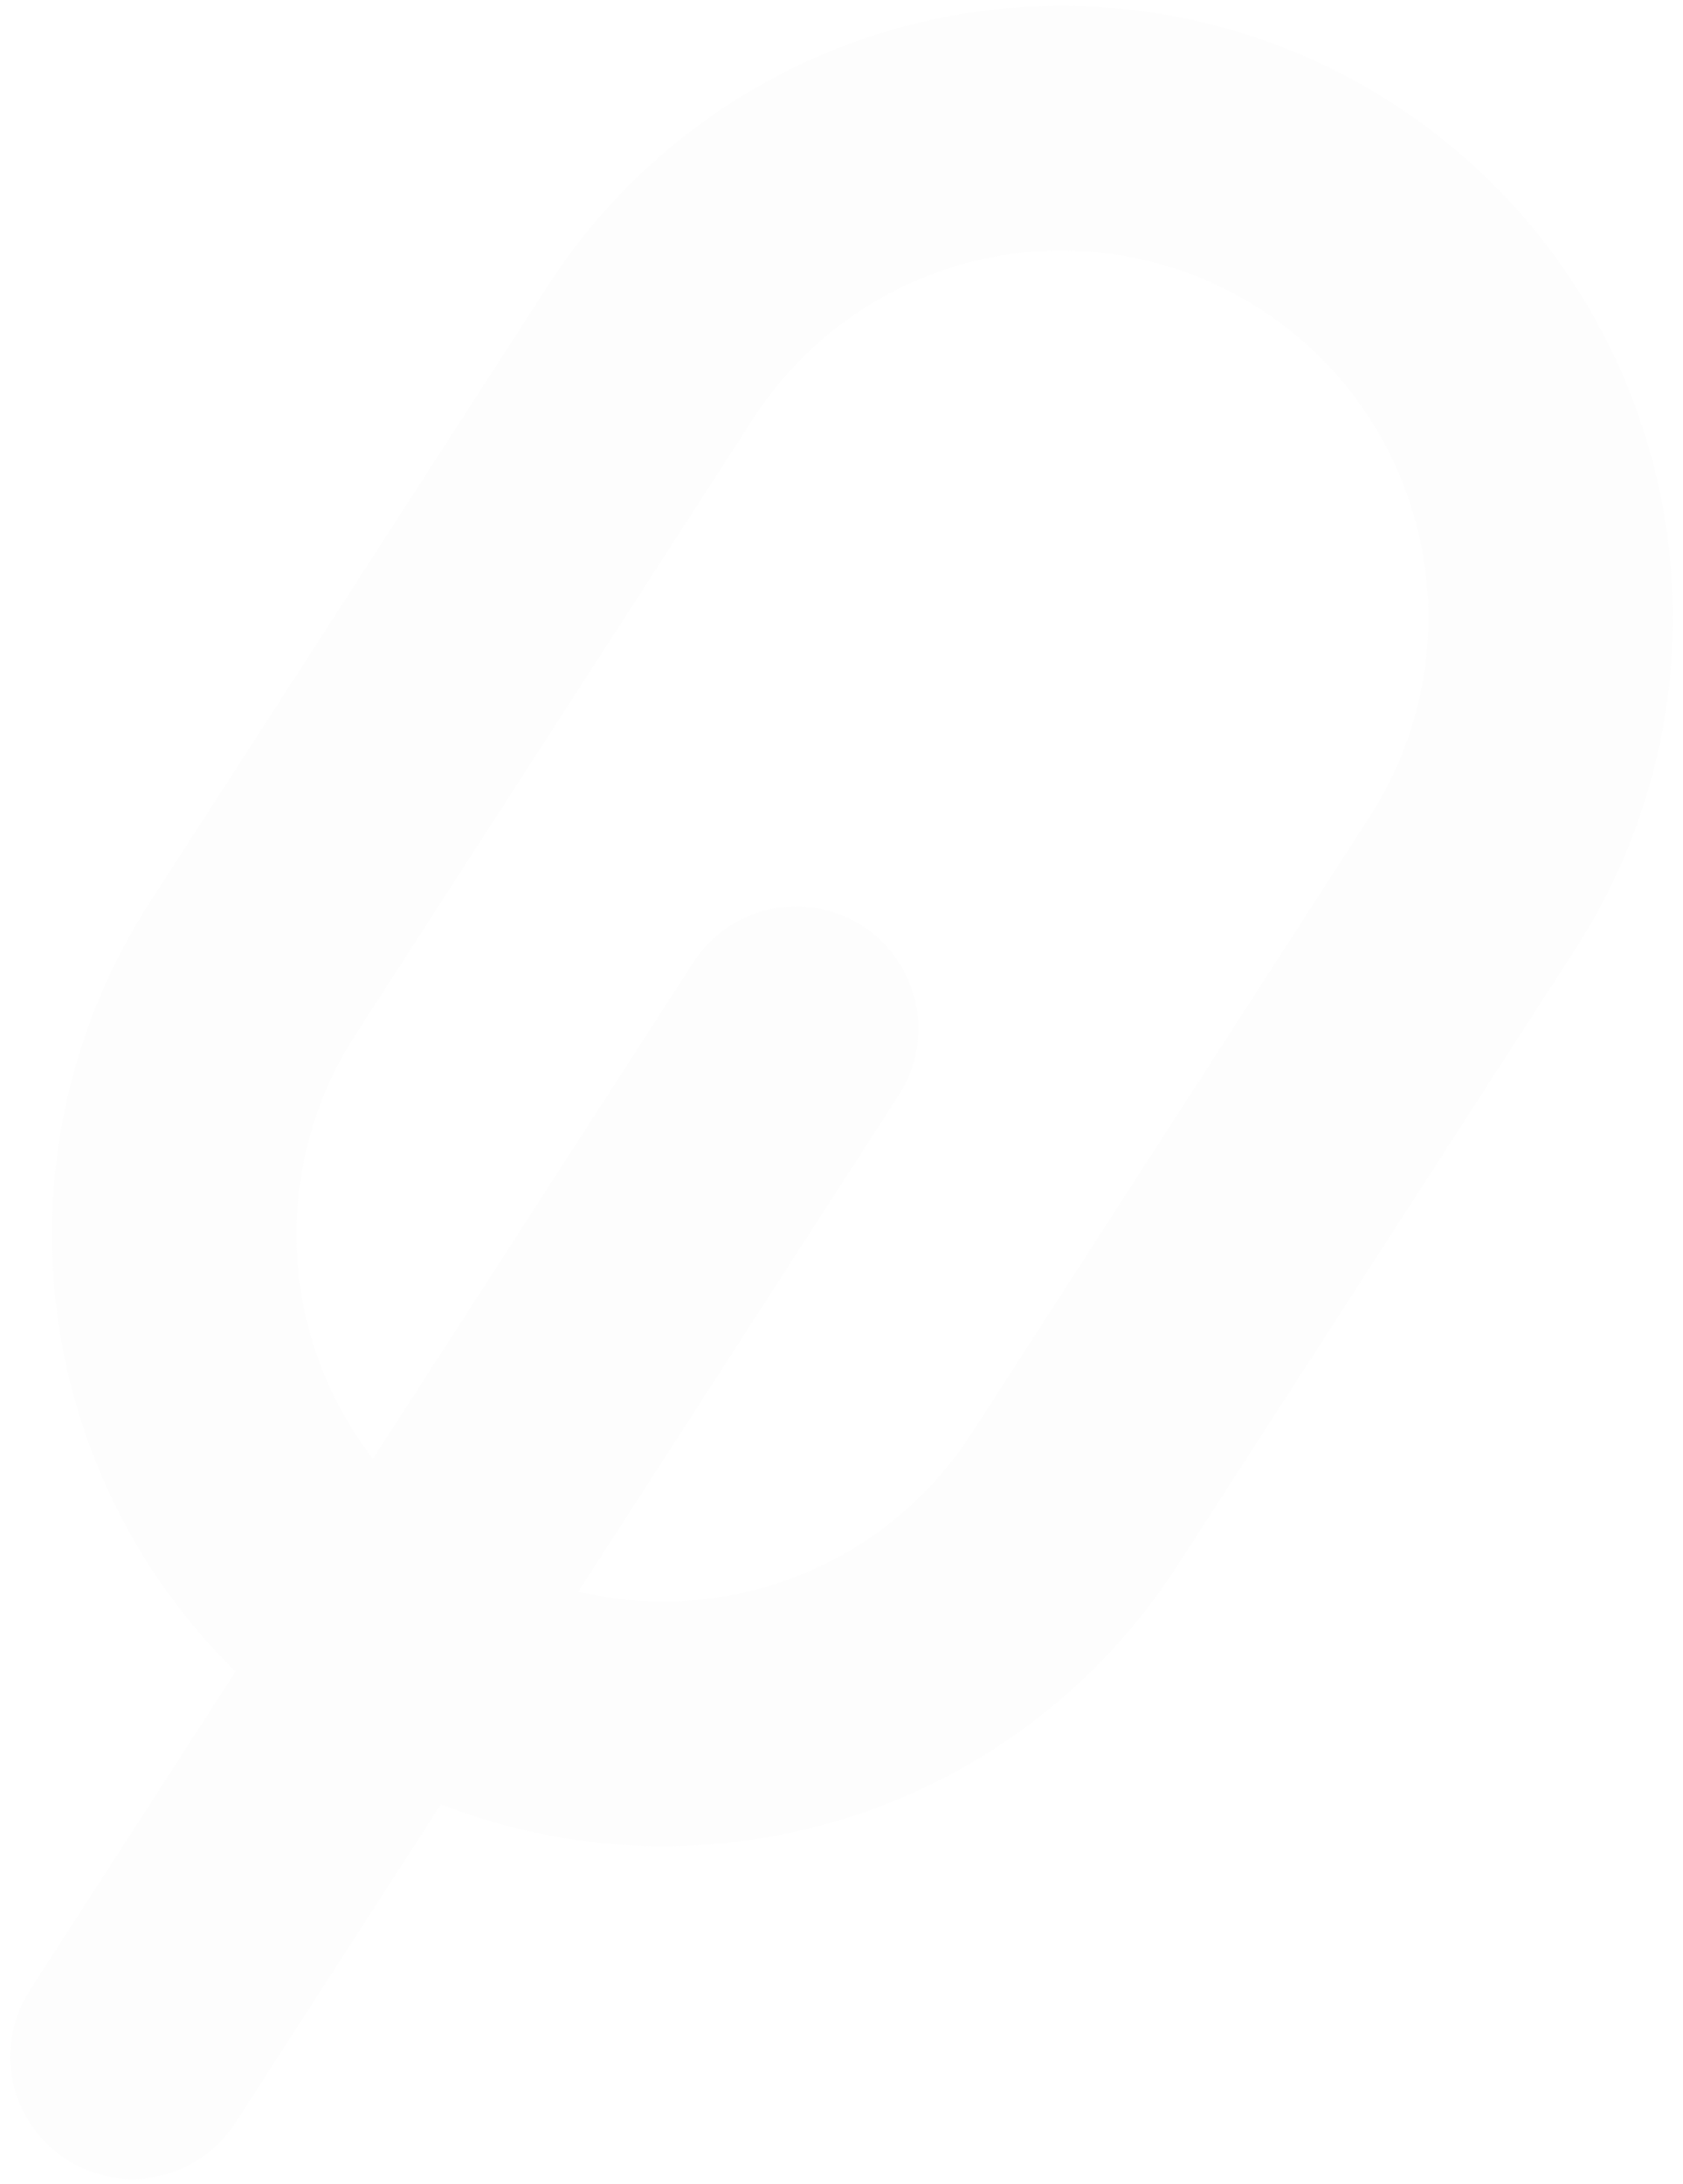 <svg width="128" height="166" viewBox="0 0 128 166" fill="none" xmlns="http://www.w3.org/2000/svg">
<path fill-rule="evenodd" clip-rule="evenodd" d="M17.915 127.043C10.259 119.541 5.428 109.626 4.24 98.973C3.052 88.32 5.58 77.584 11.395 68.58L41.673 21.709C48.365 11.35 58.898 4.074 70.954 1.481C83.011 -1.113 95.604 1.19 105.964 7.882C116.323 14.574 123.599 25.107 126.192 37.164C128.785 49.221 126.483 61.814 119.791 72.173L89.513 119.044C83.695 128.046 74.948 134.764 64.748 138.061C54.549 141.357 43.525 141.031 33.538 137.136L17.895 161.353C16.556 163.424 14.45 164.88 12.038 165.398C9.627 165.917 7.108 165.456 5.036 164.118C2.965 162.78 1.509 160.673 0.991 158.262C0.472 155.85 0.933 153.332 2.271 151.26L17.915 127.043ZM95.871 23.506C102.086 27.521 106.452 33.84 108.008 41.075C109.564 48.309 108.182 55.865 104.167 62.08L73.889 108.951C70.759 113.8 66.202 117.559 60.846 119.711C55.49 121.863 49.599 122.301 43.984 120.966L68.358 83.235C69.697 81.163 70.157 78.644 69.638 76.233C69.12 73.821 67.665 71.715 65.593 70.376C63.521 69.038 61.002 68.578 58.591 69.096C56.179 69.615 54.073 71.07 52.734 73.142L28.361 110.873C24.835 106.303 22.812 100.753 22.572 94.986C22.332 89.219 23.885 83.52 27.018 78.673L57.296 31.802C61.312 25.587 67.631 21.221 74.865 19.665C82.1 18.109 89.655 19.49 95.871 23.506Z" fill="#E1E1E1" fill-opacity="0.08"/>
</svg>
